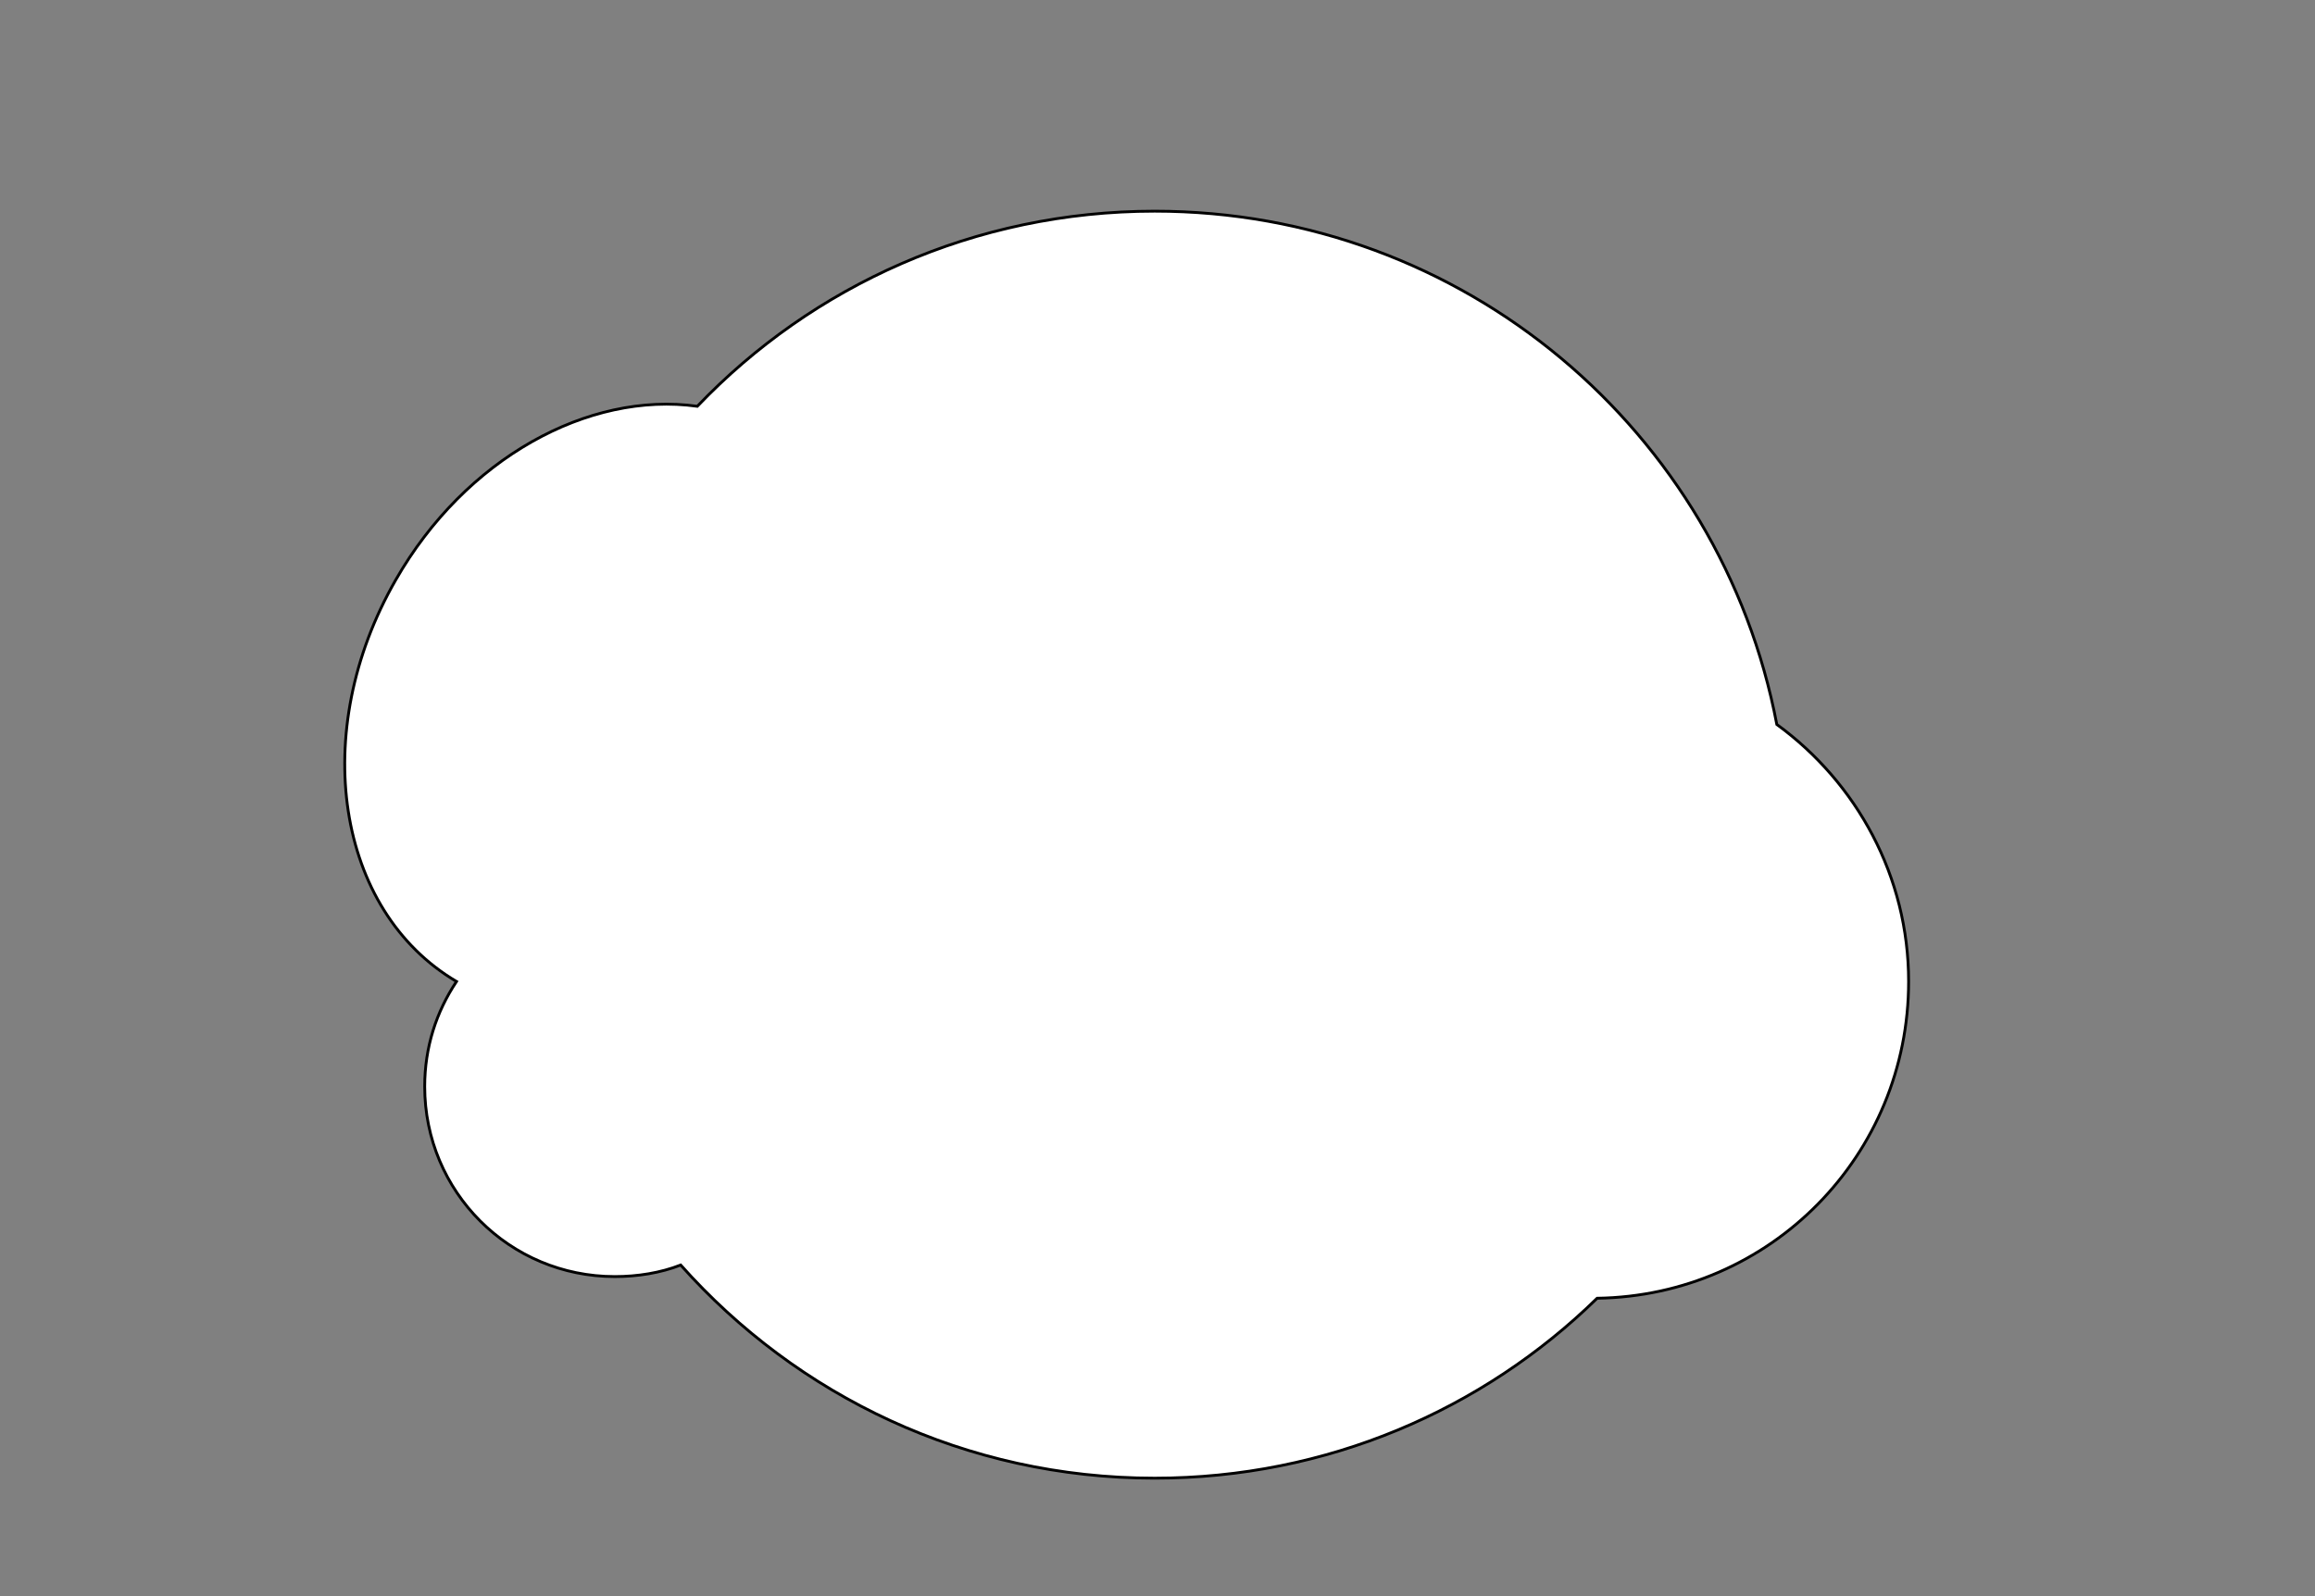 <?xml version="1.0" encoding="utf-8"?>
<!-- Generator: Adobe Illustrator 15.0.0, SVG Export Plug-In . SVG Version: 6.00 Build 0)  -->
<!DOCTYPE svg PUBLIC "-//W3C//DTD SVG 1.1//EN" "http://www.w3.org/Graphics/SVG/1.1/DTD/svg11.dtd">
<svg version="1.1" id="Layer_1" xmlns="http://www.w3.org/2000/svg" xmlns:xlink="http://www.w3.org/1999/xlink" x="0px" y="0px"
	 width="822px" height="567px" viewBox="0 0 822 567" enable-background="new 0 0 822 567" xml:space="preserve">
<rect x="0" y="0" width="822" height="567" fill="#808080" stroke="none"/>
<title>Coloring cloud</title>
<desc>Vector coloring cloud</desc>
<path fill="#FFFFFF" stroke="#000000" d="M677.7,348.6c0-37.3-18.4-70.6-46.8-91.3C611.1,153.3,519.8,75,410,75
	c-63.9,0-121.5,26.5-162.4,69.3c-38.7-5.4-82.4,18.5-107.1,61.7c-31,54-21.1,117.4,21.6,142.6l0,0
	c-7.2,10.801-11.3,23.4-11.3,37.301c0,37.399,30.1,67.5,67.5,67.5c8.1,0,16.2-1.301,23.4-4.101C283.1,495.8,342.9,525,410,525
	c61.2,0,116.6-24.3,157.1-63.9C628.7,460.2,677.7,410.3,677.7,348.6z"/>
</svg>
